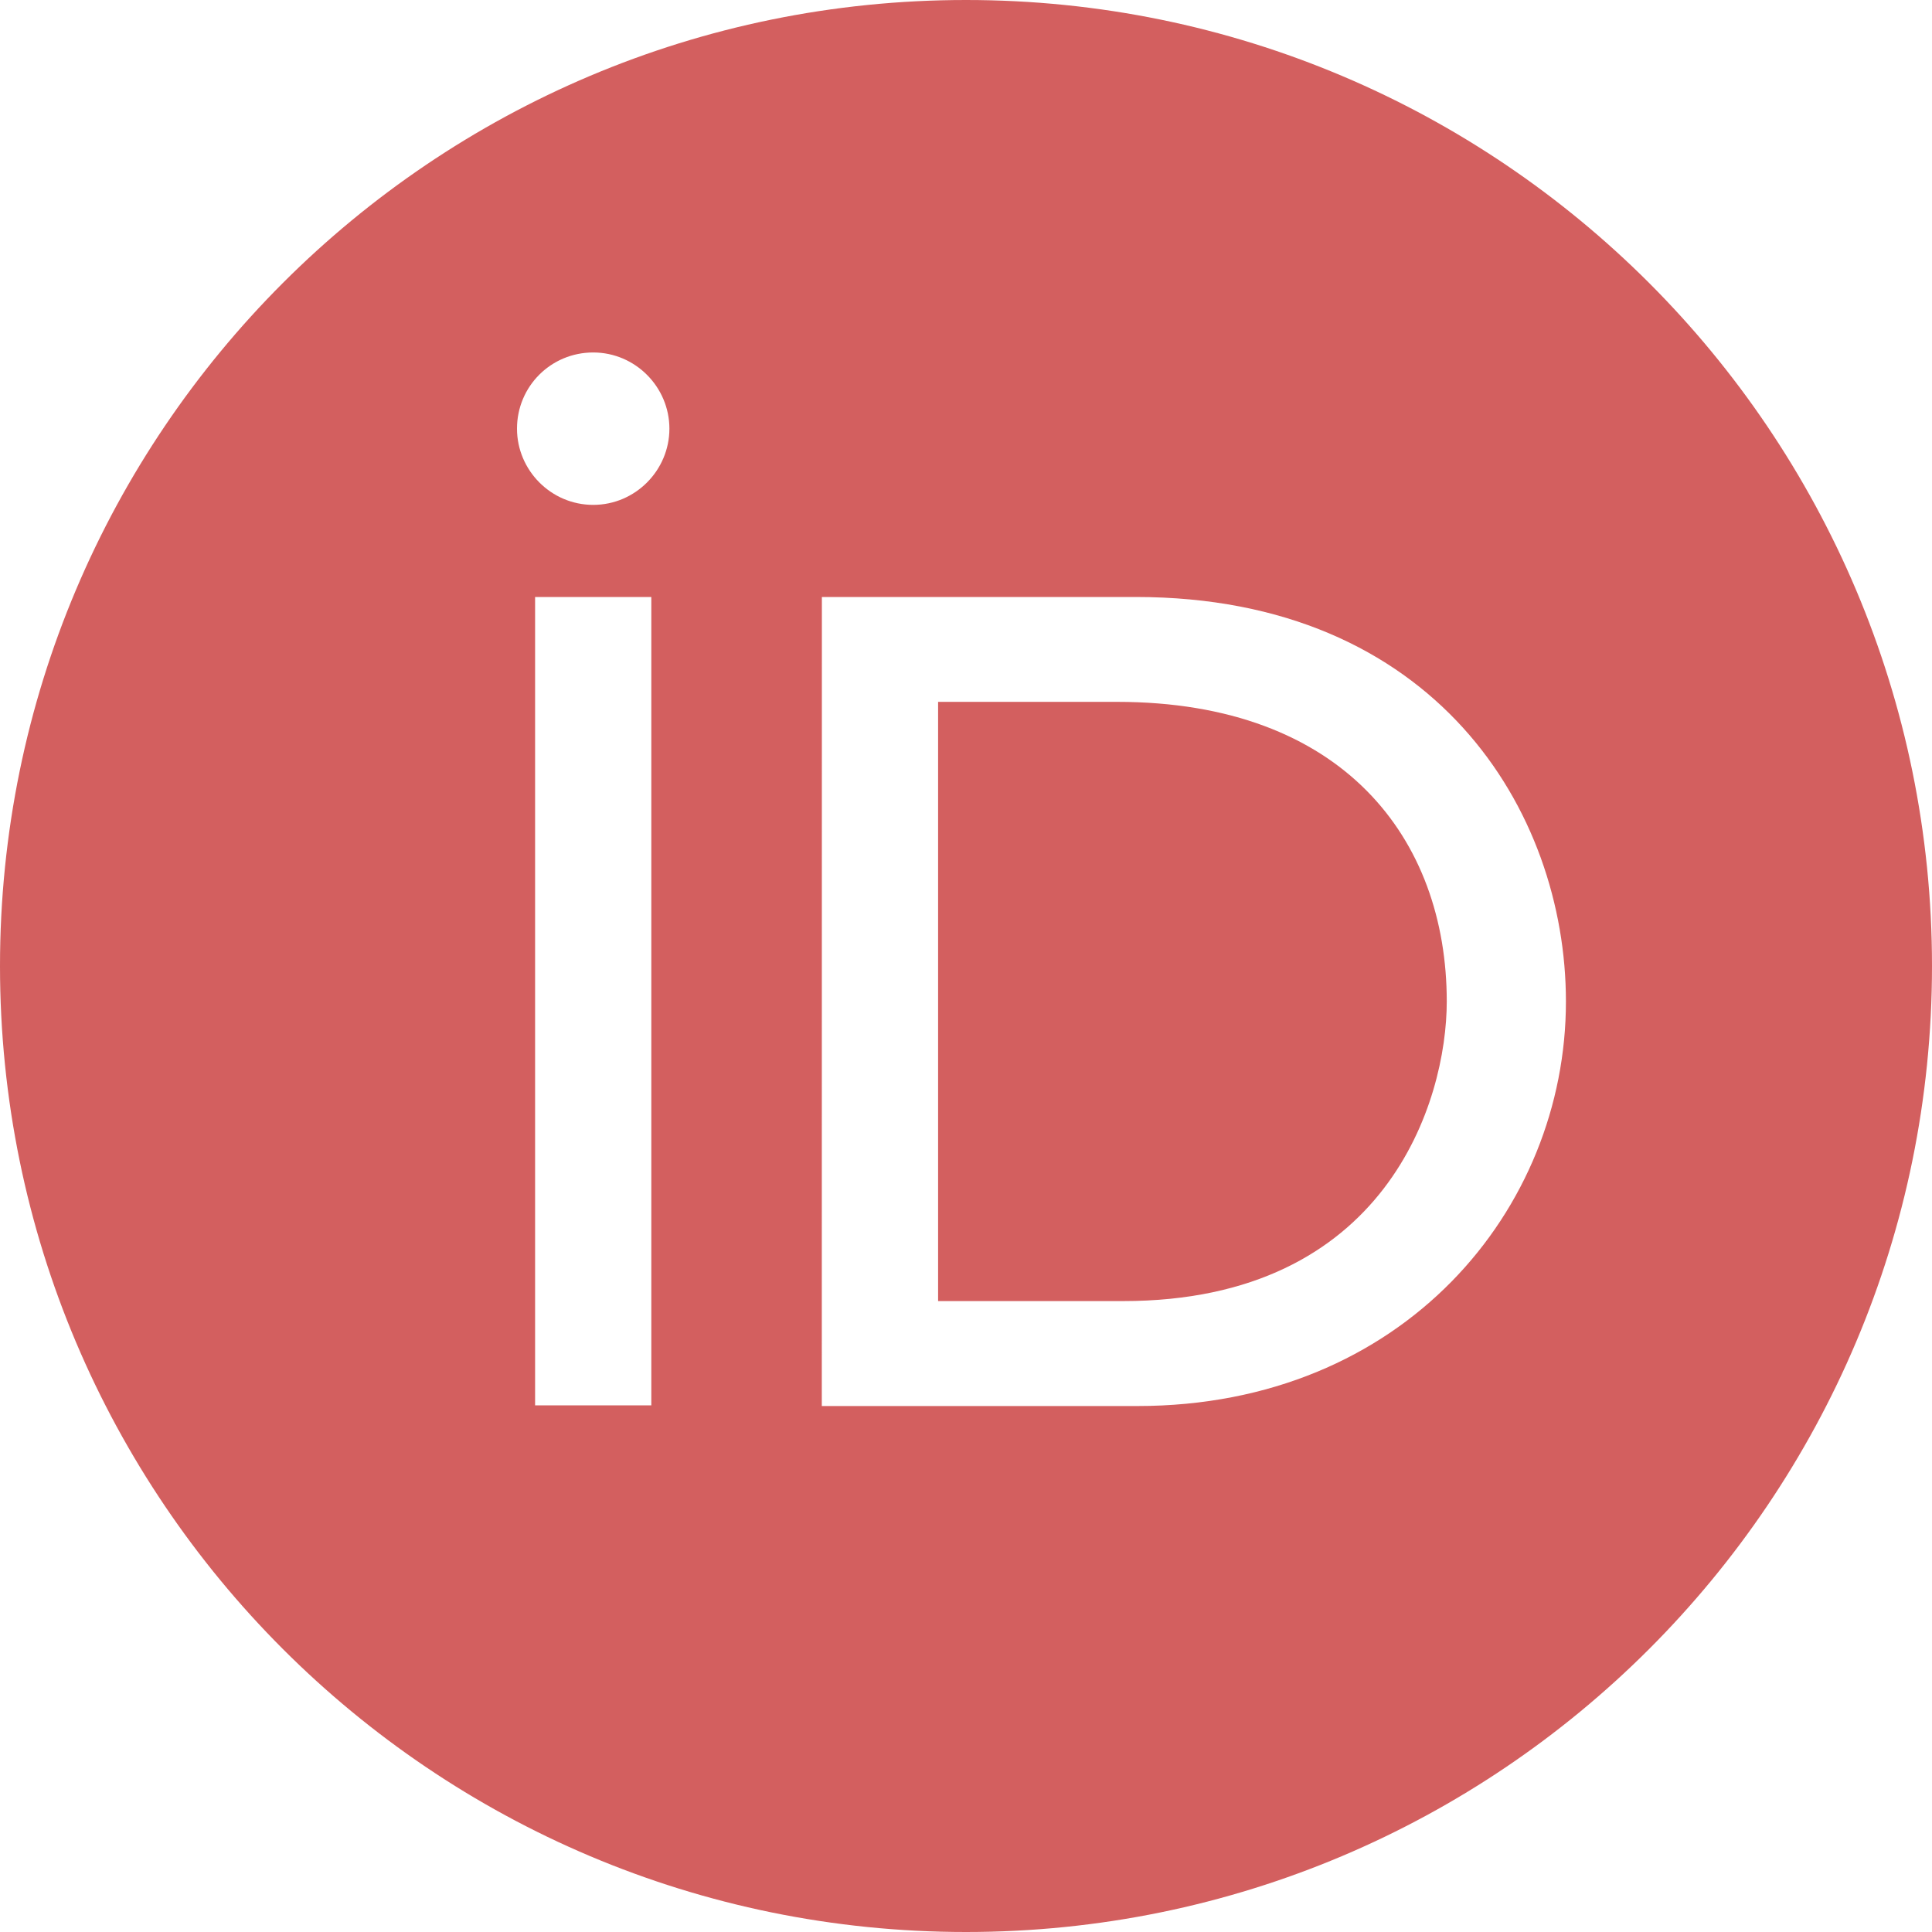 <?xml version="1.0" encoding="UTF-8" standalone="no"?>
<!-- Created with Inkscape (http://www.inkscape.org/) -->

<svg
   width="25mm"
   height="25mm"
   viewBox="0 0 25 25"
   version="1.1"
   id="svg18682"
   inkscape:version="1.1.1 (3bf5ae0d25, 2021-09-20)"
   sodipodi:docname="orcid_hover.svg"
   xmlns:inkscape="http://www.inkscape.org/namespaces/inkscape"
   xmlns:sodipodi="http://sodipodi.sourceforge.net/DTD/sodipodi-0.dtd"
   xmlns="http://www.w3.org/2000/svg"
   xmlns:svg="http://www.w3.org/2000/svg">
  <sodipodi:namedview
     id="namedview18684"
     pagecolor="#ffffff"
     bordercolor="#666666"
     borderopacity="1.0"
     inkscape:pageshadow="2"
     inkscape:pageopacity="0.0"
     inkscape:pagecheckerboard="0"
     inkscape:document-units="mm"
     showgrid="false"
     fit-margin-top="0"
     fit-margin-left="0"
     fit-margin-right="0"
     fit-margin-bottom="0"
     inkscape:zoom="0.74118967"
     inkscape:cx="-100.51408"
     inkscape:cy="-45.872199"
     inkscape:window-width="1284"
     inkscape:window-height="1040"
     inkscape:window-x="1929"
     inkscape:window-y="1088"
     inkscape:window-maximized="0"
     inkscape:current-layer="layer1" />
  <defs
     id="defs18679" />
  <g
     inkscape:label="Layer 1"
     inkscape:groupmode="layer"
     id="layer1"
     transform="translate(-99.589,-160.631)">
    <path
       id="path8469"
       style="fill:#d35f5f;stroke-width:0.265"
       class="st0"
       d="m 112.089,160.631 c -6.904,0 -12.5,5.596 -12.5,12.5 0,6.904 5.596,12.5 12.5,12.5 6.904,0 12.5,-5.596 12.5,-12.5 0,-6.904 -5.596,-12.5 -12.5,-12.5 z m -4.824,4.561 c 0.547,0 0.986,0.449 0.986,0.986 0,0.537 -0.439,0.986 -0.986,0.986 -0.547,0 -0.986,-0.449 -0.986,-0.986 0,-0.547 0.439,-0.986 0.986,-0.986 z m -0.752,3.164 h 1.504 v 4.727 5.733 h -1.504 z m 3.711,0 h 4.062 c 3.867,0 5.566,2.764 5.566,5.235 0,2.686 -2.1,5.234 -5.547,5.234 h -4.082 z m 1.504,1.357 v 7.754 h 2.393 c 3.408,0 4.189,-2.588 4.189,-3.877 0,-2.1 -1.338,-3.877 -4.268,-3.877 z" />
  </g>
</svg>
